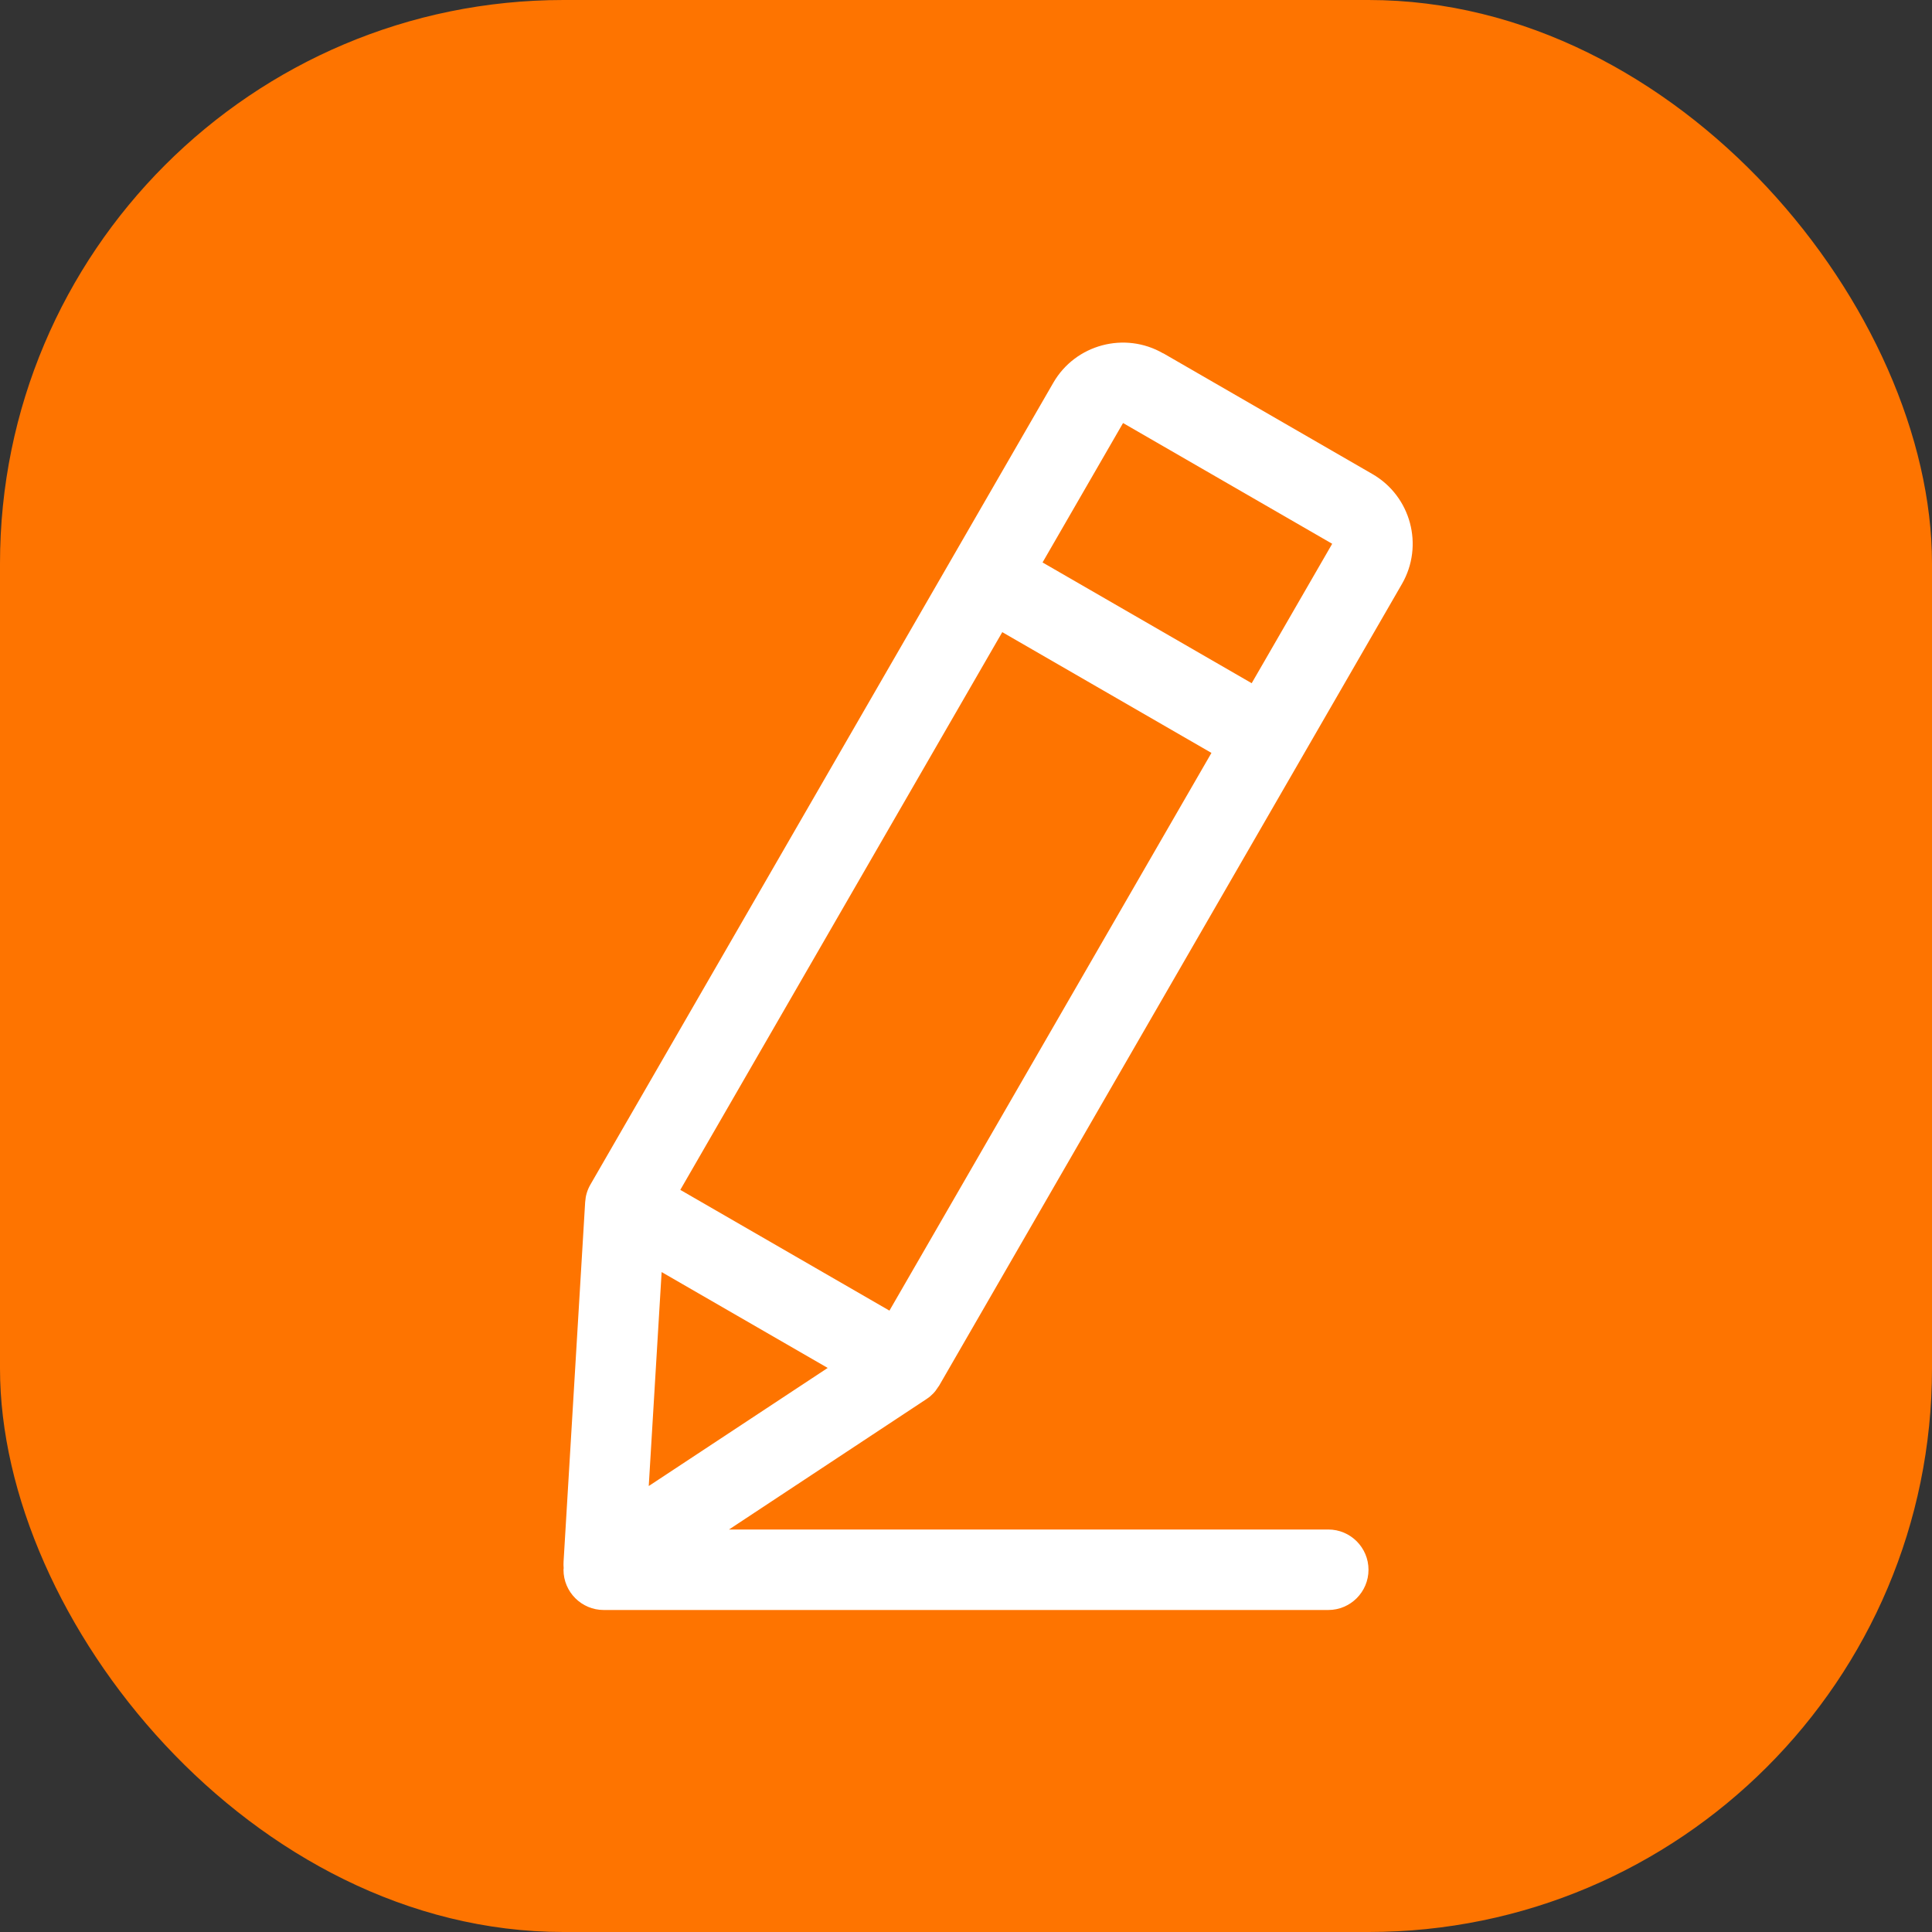 <svg xmlns="http://www.w3.org/2000/svg" width="24" height="24" viewBox="0 0 24 24">
    <rect x="0" y="0" width="24" height="24" fill="#333333" stroke="none"/>
    <g fill="none" fill-rule="evenodd">
        <g>
            <g transform="translate(-1286 -108) translate(1286 108)">
                <rect width="24" height="24" fill="#FE7400" rx="7"/>
                <g>
                    <path d="M0 0H16V16H0z" transform="translate(4 4)"/>
                    <path fill="#FFF" d="M10.451.389l2.598 1.5c.478.276.642.888.366 1.366l-5.75 9.96c-.014.023-.03.046-.047.067l.047-.068c-.02.034-.043.065-.069.093l-.039.037-.02.016-.03.021L5.056 15H12.5c.276 0 .5.224.5.5s-.224.5-.5.5h-9c-.276 0-.5-.224-.5-.5l.002-.02c-.002-.027-.003-.054-.001-.082l.268-4.464.002-.027.006-.038-.008.065c.004-.077.027-.153.066-.22l5.75-9.96C9.36.278 9.973.114 10.45.39zM4.219 11.802l-.16 2.658 2.223-1.467-2.063-1.191zm4.232-7.95l-4 6.929 2.598 1.5 4-6.928-2.598-1.5zm1.5-2.597l-1 1.732 2.598 1.5 1-1.732-2.598-1.5z" transform="translate(4 4)"/>
                </g>
            </g>
        </g>
    </g>
</svg>
